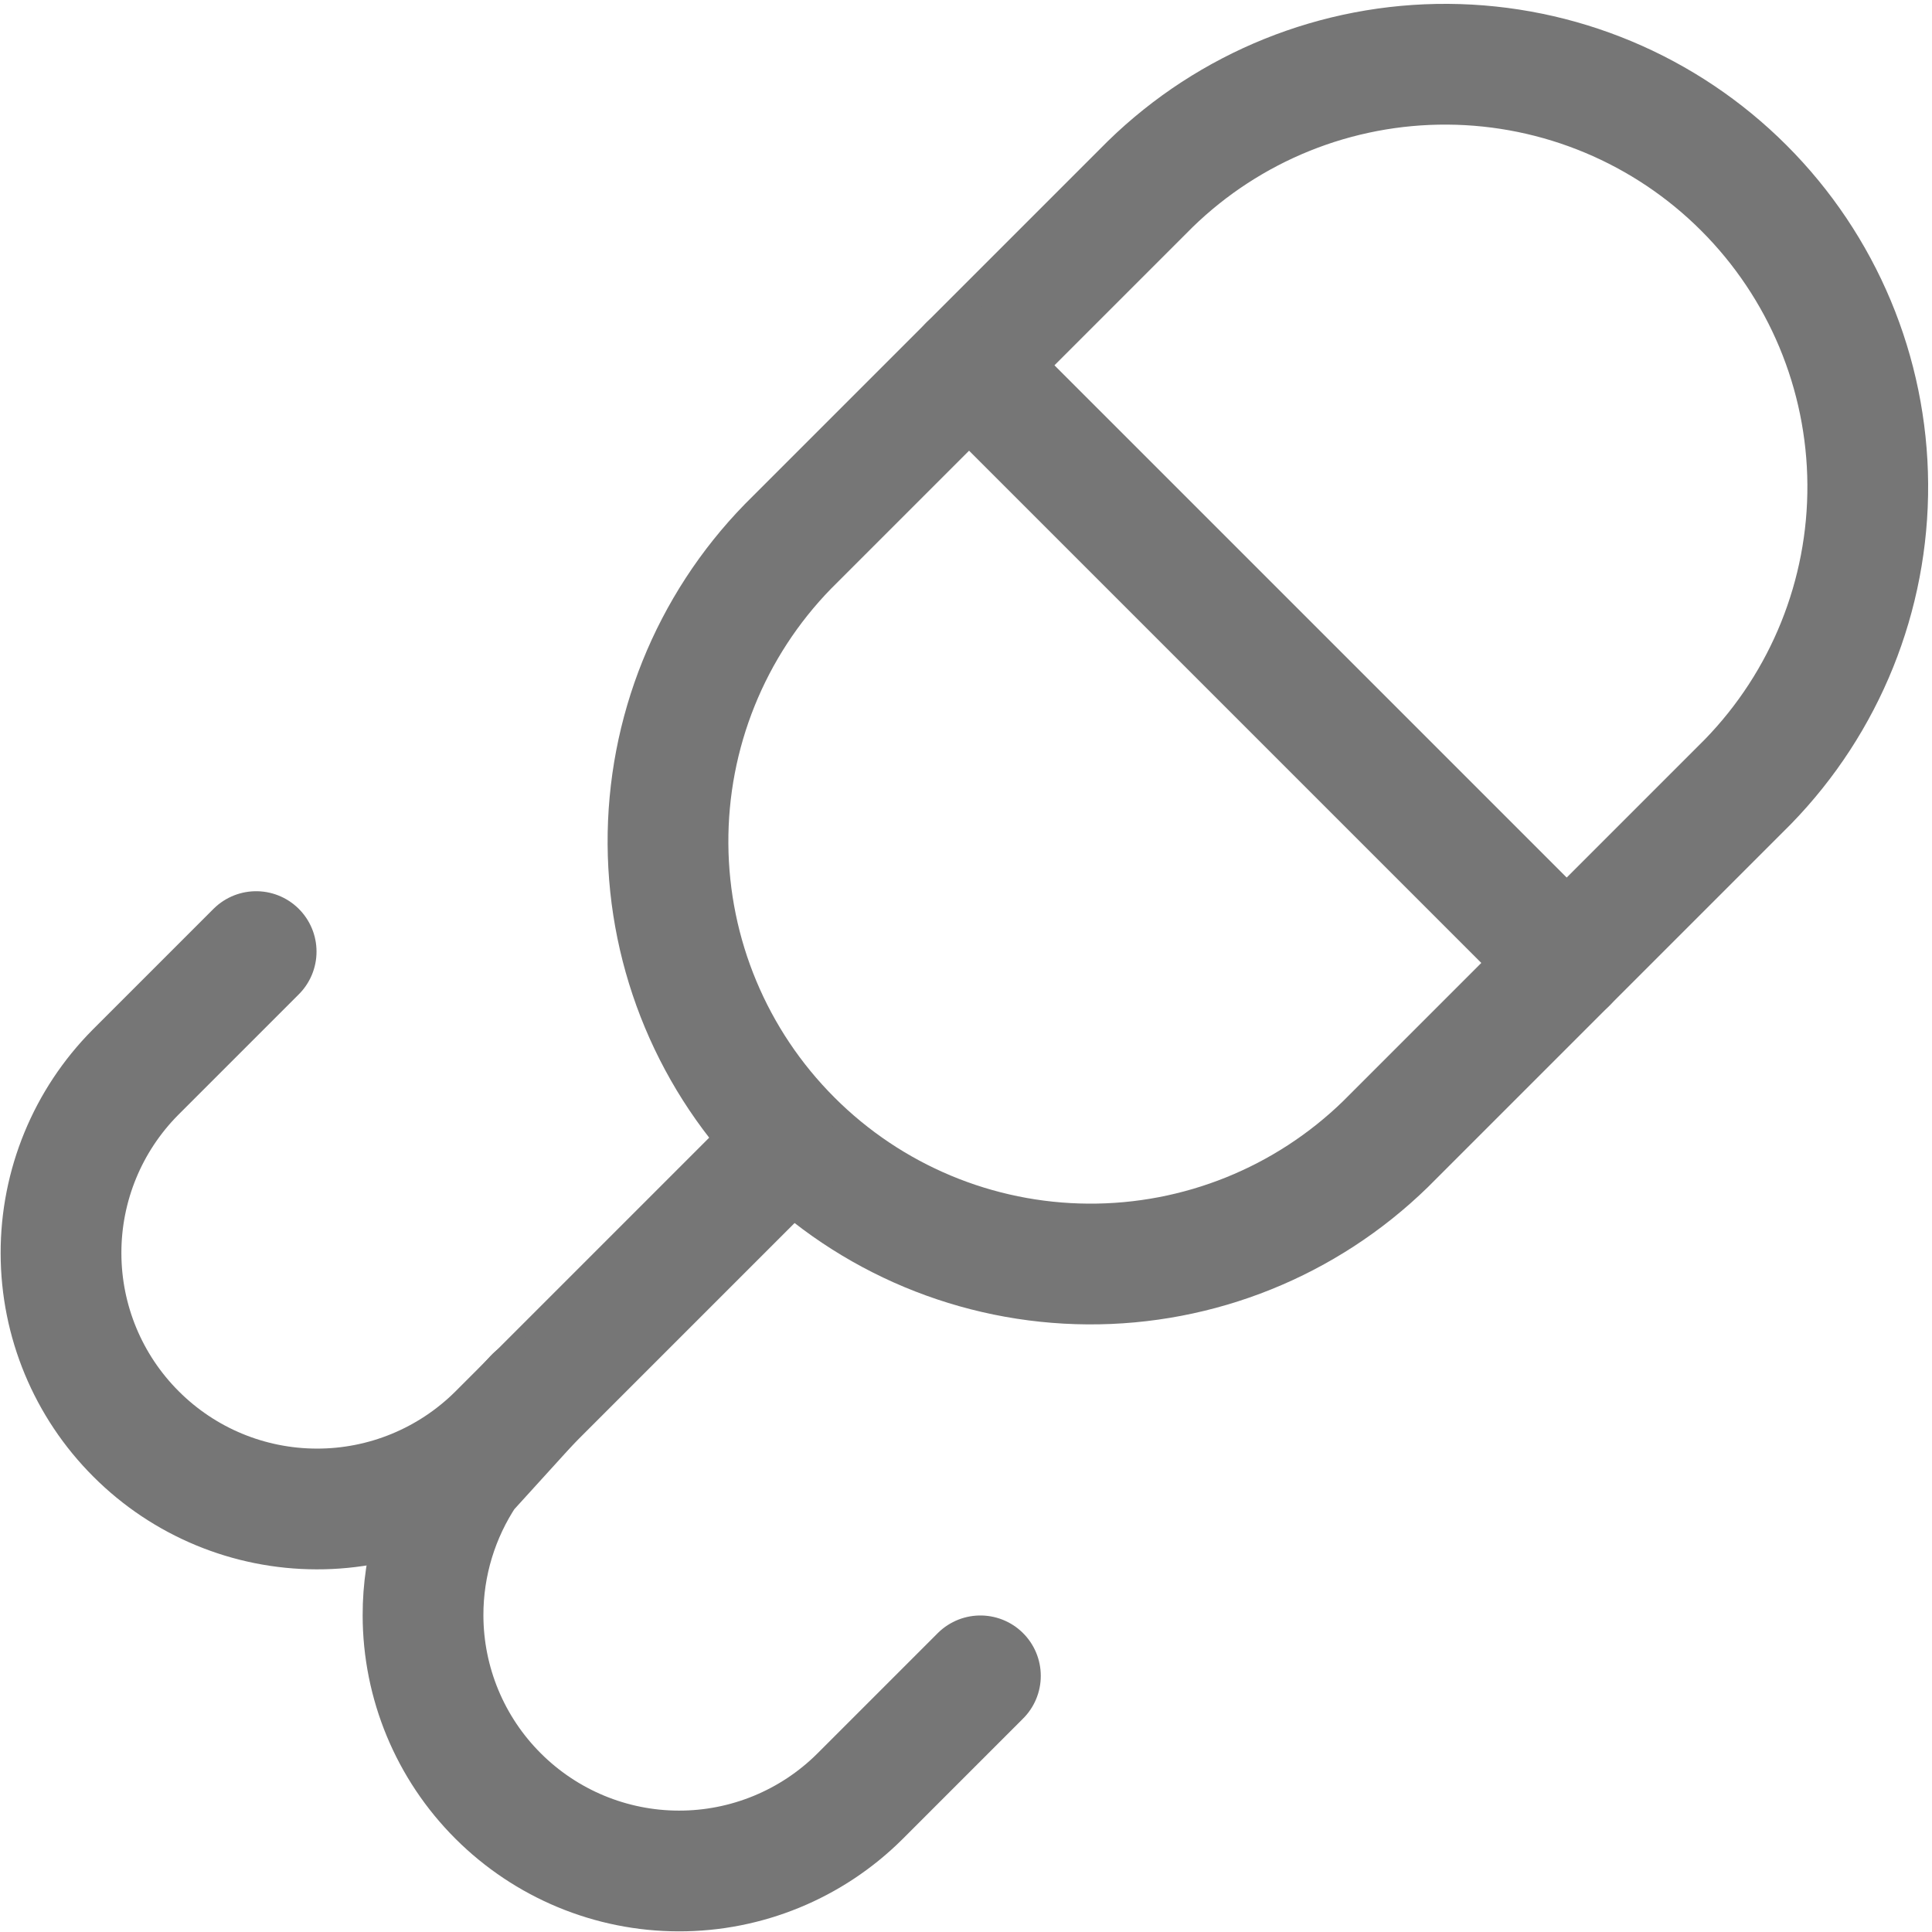 <svg width="24" height="24" viewBox="0 0 24 24" fill="none" xmlns="http://www.w3.org/2000/svg">
<path d="M17.212 14.212C16.223 15.176 14.895 15.711 13.514 15.702C12.133 15.693 10.812 15.141 9.836 14.164C8.859 13.188 8.307 11.867 8.298 10.486C8.289 9.105 8.824 7.777 9.788 6.788L14.288 2.288C15.277 1.324 16.605 0.789 17.986 0.798C19.366 0.807 20.688 1.359 21.664 2.336C22.64 3.312 23.193 4.633 23.202 6.014C23.211 7.395 22.675 8.723 21.712 9.712L17.212 14.212Z" stroke="#767676" stroke-width="1.5" stroke-linecap="round" stroke-linejoin="round"/>
<path d="M3.182 11.821L1.682 13.321C1.089 13.918 0.756 14.727 0.758 15.569C0.759 16.411 1.094 17.218 1.69 17.813C2.285 18.409 3.092 18.744 3.934 18.745C4.776 18.747 5.584 18.414 6.182 17.821L9.675 14.328" stroke="#767676" stroke-width="1.5" stroke-linecap="round" stroke-linejoin="round"/>
<path d="M12.179 20.818L10.679 22.318C10.082 22.911 9.273 23.244 8.431 23.242C7.589 23.241 6.782 22.905 6.187 22.31C5.591 21.715 5.256 20.908 5.255 20.066C5.254 19.429 5.444 18.811 5.793 18.289L6.641 17.356" stroke="#767676" stroke-width="1.5" stroke-linecap="round" stroke-linejoin="round"/>
<path d="M12.038 4.538L19.462 11.962" stroke="#767676" stroke-width="1.5" stroke-linecap="round" stroke-linejoin="round"/>
</svg>
